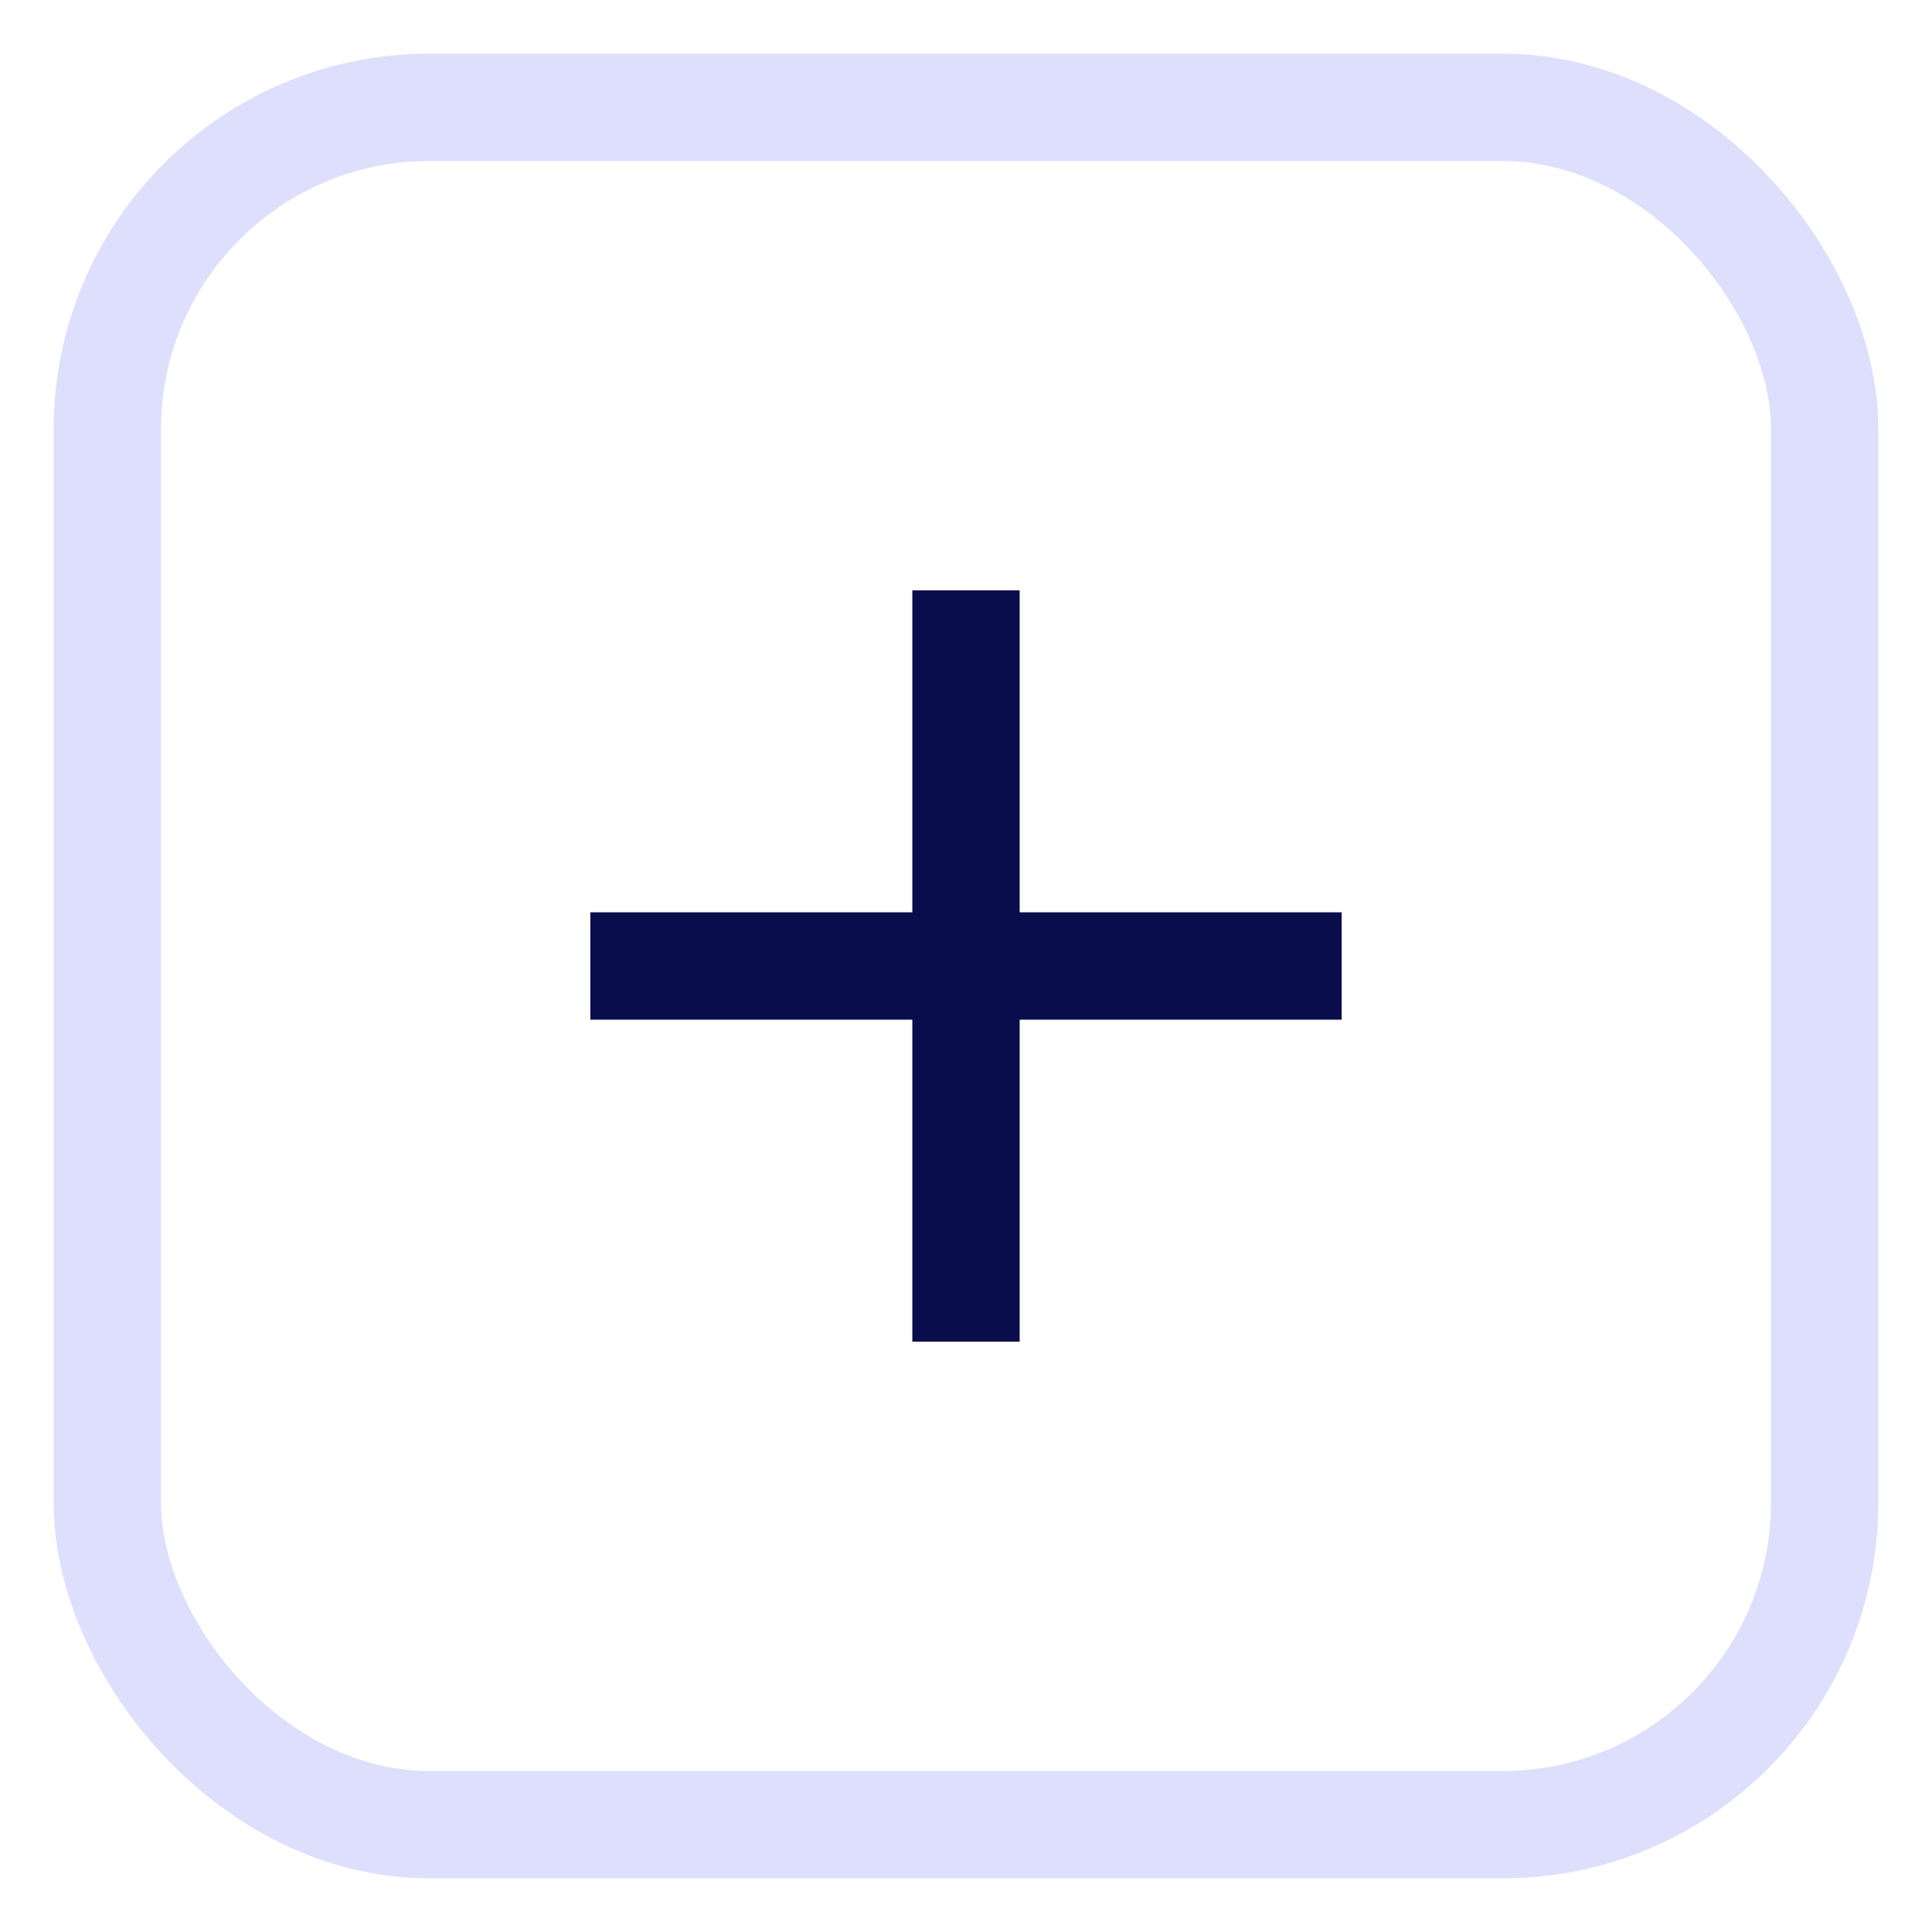 <svg width="20" height="20" xmlns="http://www.w3.org/2000/svg" class="MuiSvgIcon-root" focusable="false" viewBox="-6 -6 36 36" aria-hidden="true">
<rect x="-4" y="-4" width="32" height="32" rx="6" fill="none" stroke="#DEDFFDFF" stroke-width="2"/>
<path d="M19 13h-6v6h-2v-6H5v-2h6V5h2v6h6v2z" fill="#0A0D4BFF"/>
</svg>